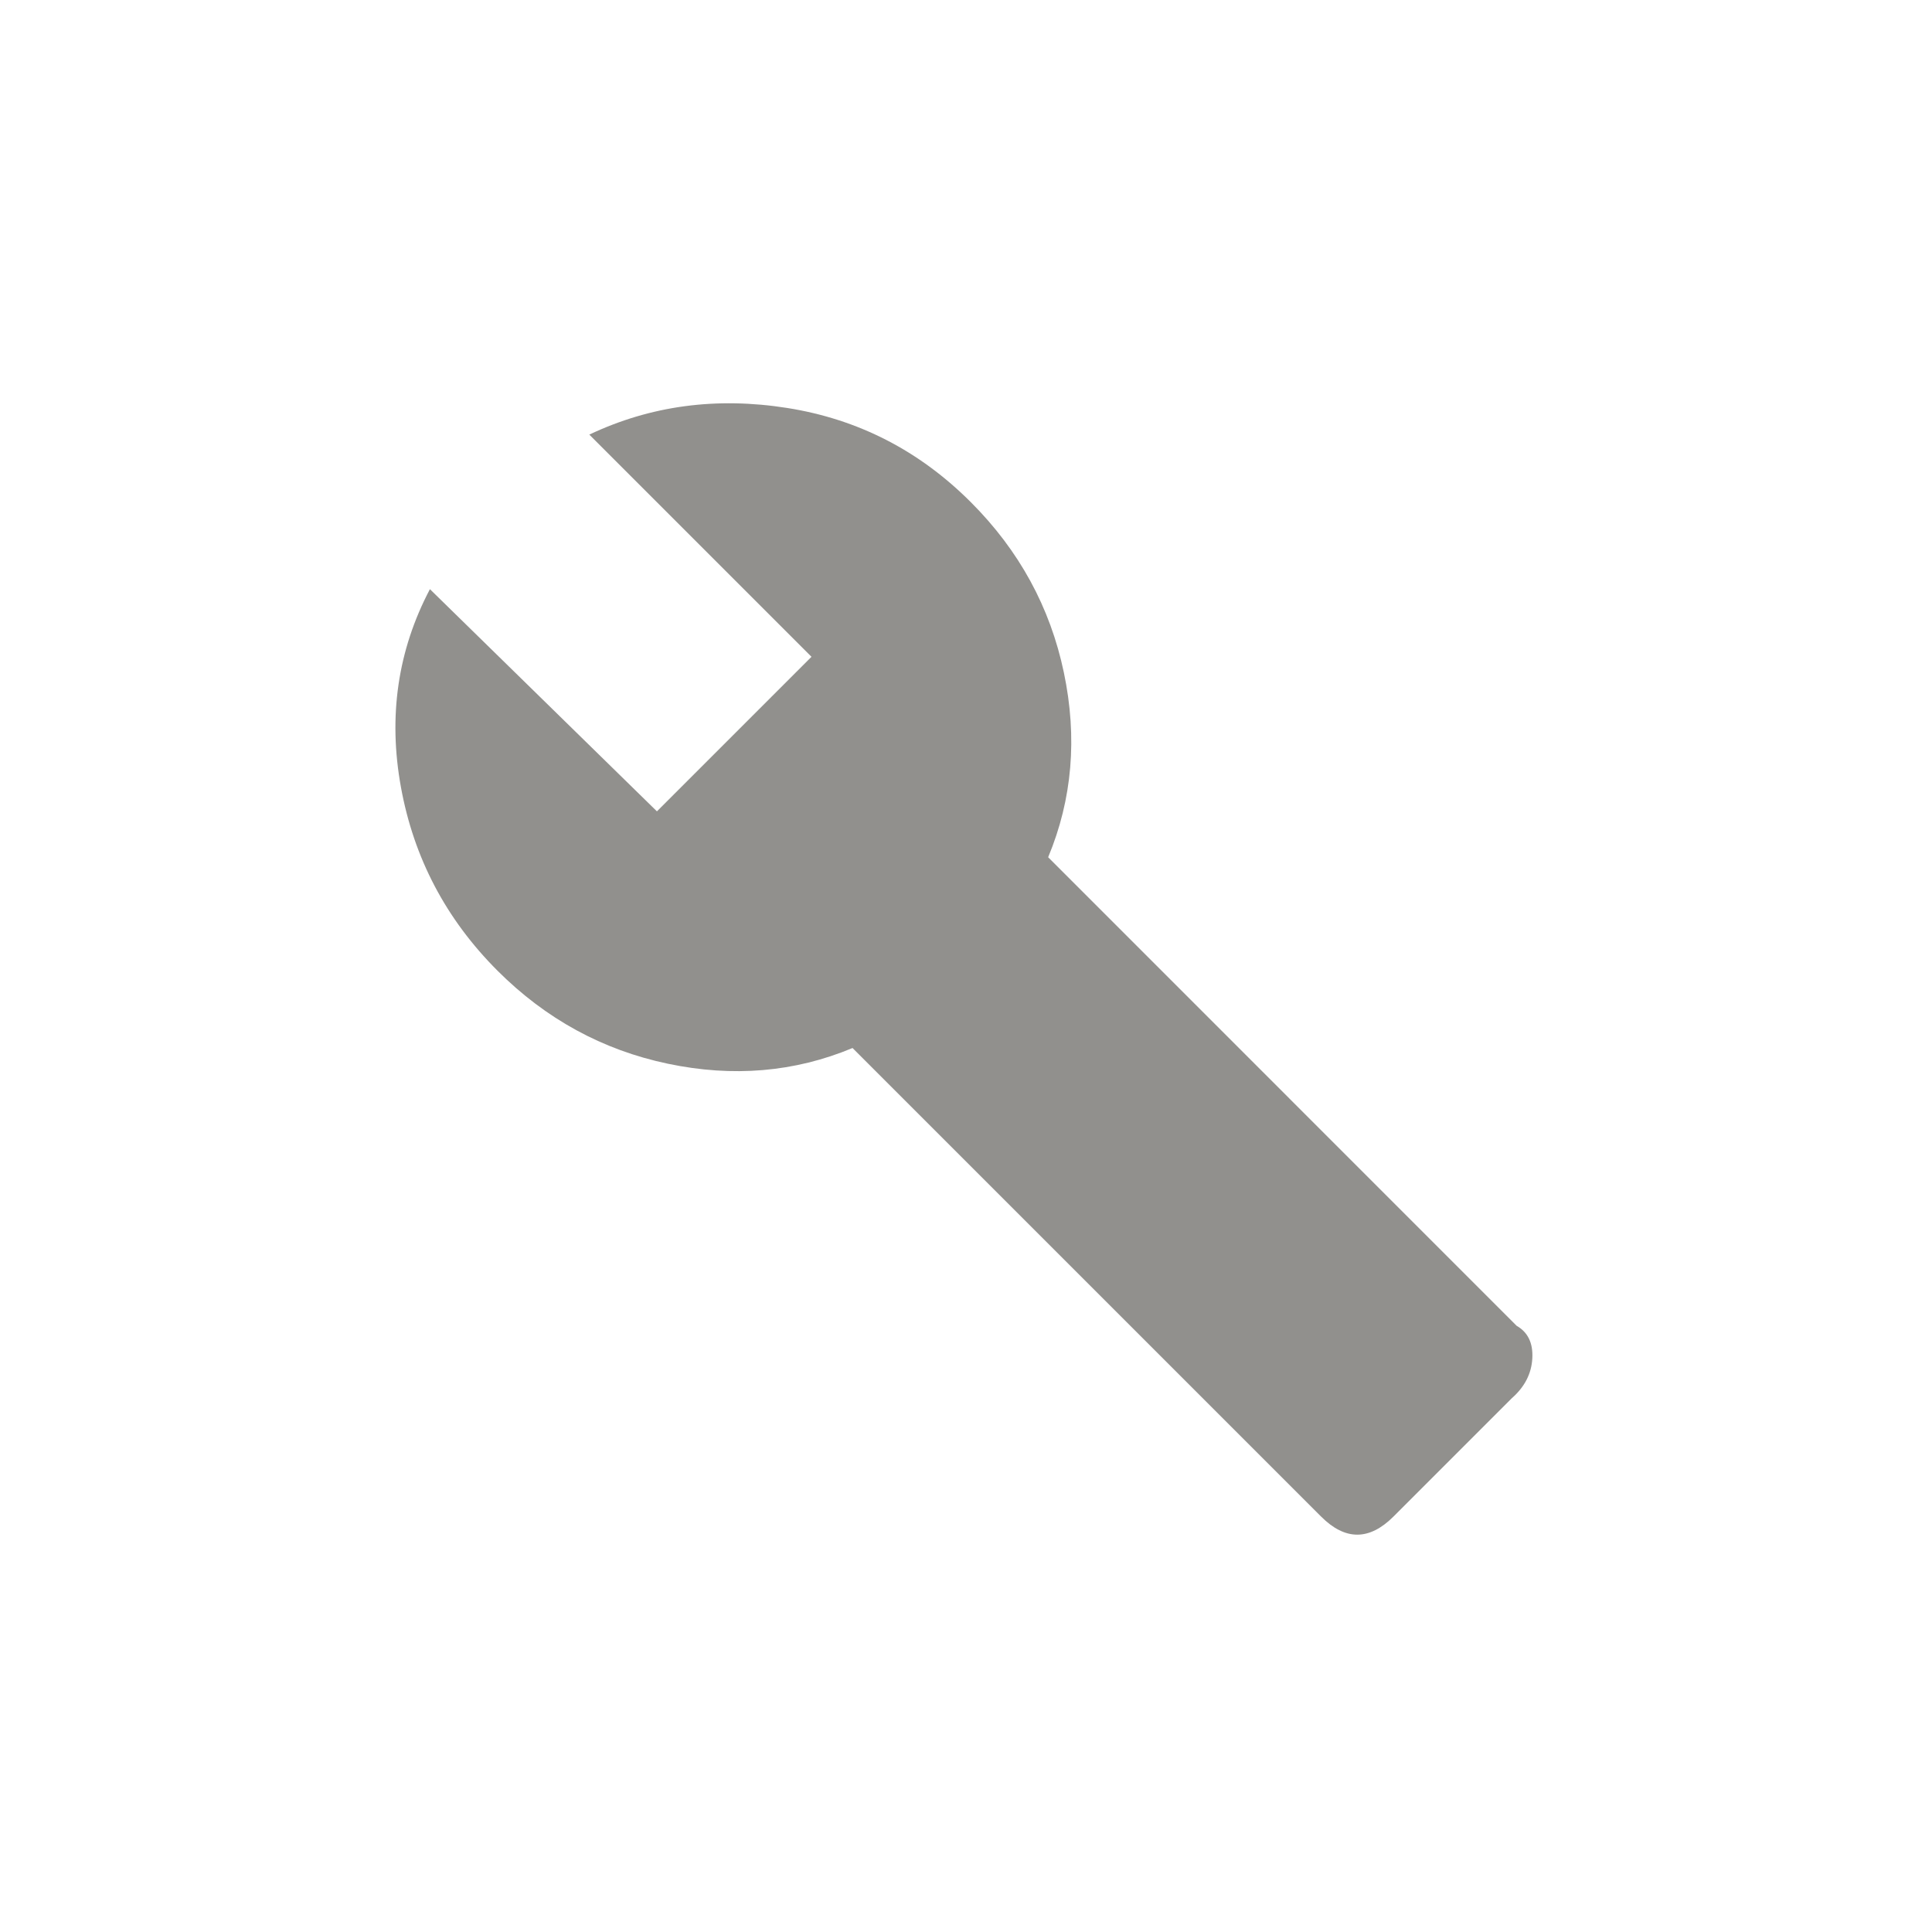 <!-- Generated by IcoMoon.io -->
<svg version="1.1" xmlns="http://www.w3.org/2000/svg" width="40" height="40" viewBox="0 0 40 40">
<title>mt-build</title>
<path fill="#91908d" d="M31.4 27.449q0.351 0.2 0.325 0.675t-0.425 0.825l-2.449 2.449q-0.751 0.751-1.5 0l-9.7-9.7q-1.8 0.751-3.825 0.325t-3.525-1.925q-1.6-1.6-2-3.8t0.6-4.1l4.7 4.6 3.2-3.2-4.6-4.6q1.9-0.9 4.1-0.551t3.8 1.951q1.5 1.5 1.925 3.525t-0.325 3.825z"></path>
</svg>
